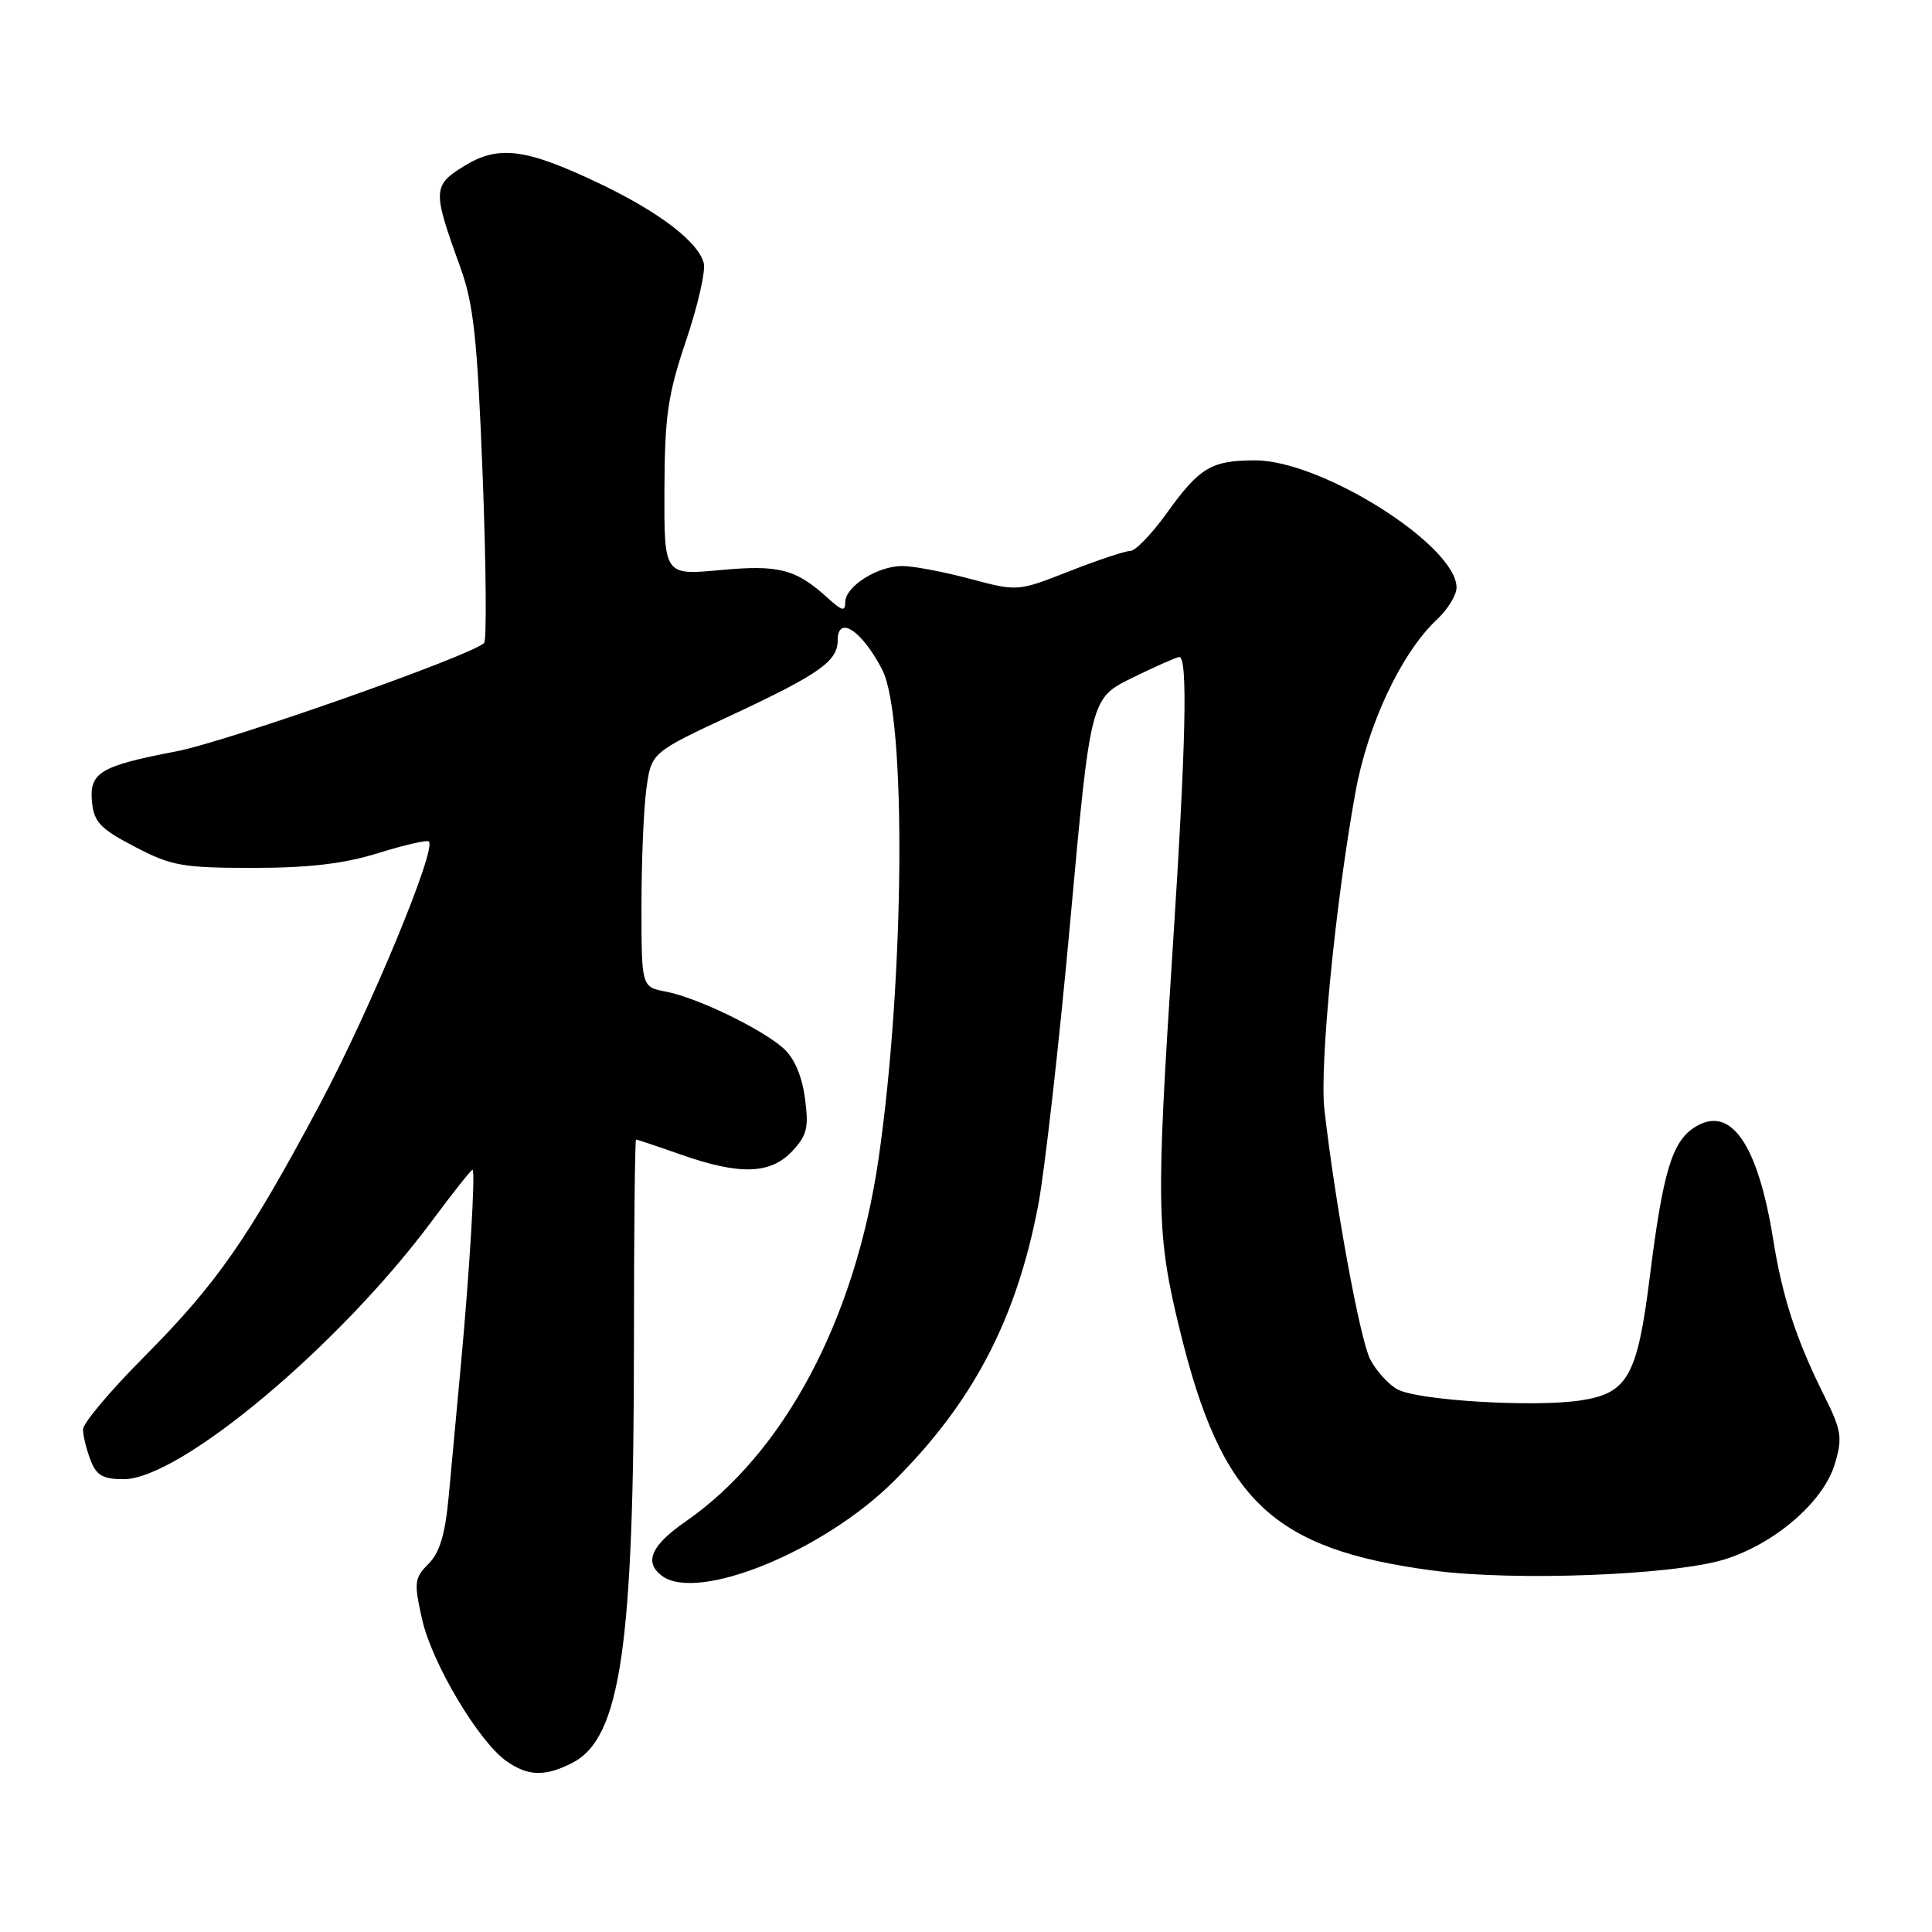 <?xml version="1.0" encoding="UTF-8" standalone="no"?>
<!DOCTYPE svg PUBLIC "-//W3C//DTD SVG 1.1//EN" "http://www.w3.org/Graphics/SVG/1.1/DTD/svg11.dtd" >
<svg xmlns="http://www.w3.org/2000/svg" xmlns:xlink="http://www.w3.org/1999/xlink" version="1.1" viewBox="0 0 256 256">
 <g >
 <path fill="currentColor"
d=" M 75.87 233.57 C 82.22 230.28 84.00 218.16 84.00 178.04 C 84.00 163.17 84.13 151.00 84.28 151.00 C 84.44 151.00 87.13 151.90 90.26 153.00 C 98.03 155.73 102.09 155.60 104.97 152.54 C 106.95 150.43 107.19 149.41 106.65 145.45 C 106.24 142.47 105.21 140.13 103.76 138.86 C 100.76 136.24 92.30 132.17 88.25 131.40 C 85.00 130.78 85.00 130.78 85.00 120.03 C 85.00 114.12 85.29 107.13 85.65 104.50 C 86.31 99.72 86.31 99.72 96.90 94.78 C 108.55 89.34 111.00 87.61 111.00 84.85 C 111.00 81.42 114.22 83.55 116.90 88.74 C 120.13 94.99 119.87 129.70 116.42 153.50 C 113.32 174.85 103.91 192.55 90.86 201.60 C 86.27 204.78 85.30 207.00 87.70 208.80 C 92.41 212.34 109.03 205.59 118.36 196.34 C 128.86 185.92 134.64 174.92 137.54 159.85 C 138.42 155.26 140.35 138.23 141.82 122.02 C 144.50 92.54 144.50 92.54 150.00 89.83 C 153.03 88.34 155.84 87.10 156.25 87.06 C 157.41 86.97 157.15 98.54 155.39 125.67 C 153.16 159.90 153.23 163.58 156.37 176.39 C 161.87 198.88 168.62 205.28 189.84 208.10 C 200.66 209.54 221.79 208.73 228.54 206.62 C 235.21 204.54 241.63 198.98 243.12 193.99 C 244.17 190.48 244.03 189.57 241.65 184.80 C 238.01 177.50 236.18 171.86 234.97 164.32 C 232.92 151.47 229.27 146.28 224.47 149.42 C 221.53 151.35 220.33 155.40 218.60 169.24 C 216.95 182.37 215.68 184.63 209.40 185.57 C 203.23 186.49 187.93 185.57 185.20 184.11 C 184.00 183.47 182.37 181.67 181.56 180.13 C 180.21 177.50 176.92 159.59 175.49 147.00 C 174.83 141.25 176.95 119.62 179.60 105.00 C 181.24 95.94 185.69 86.50 190.41 82.08 C 191.84 80.74 193.00 78.85 193.00 77.86 C 193.00 72.29 175.14 61.00 166.32 61.00 C 160.52 61.00 158.95 61.94 154.61 67.98 C 152.63 70.74 150.45 73.00 149.78 73.00 C 149.10 73.00 145.47 74.21 141.70 75.69 C 134.84 78.38 134.84 78.38 128.51 76.69 C 125.02 75.76 120.99 75.00 119.55 75.00 C 116.28 75.00 112.00 77.71 112.00 79.79 C 112.00 81.06 111.58 80.96 109.75 79.30 C 105.46 75.39 103.24 74.81 95.42 75.54 C 88.00 76.23 88.00 76.23 88.04 64.87 C 88.08 55.10 88.48 52.32 90.91 45.12 C 92.47 40.51 93.52 35.89 93.25 34.86 C 92.51 32.03 87.33 28.08 79.40 24.30 C 69.63 19.65 66.04 19.19 61.47 22.02 C 57.33 24.58 57.30 25.24 60.98 35.37 C 62.76 40.30 63.24 44.73 63.95 62.87 C 64.41 74.77 64.50 84.81 64.15 85.19 C 62.62 86.82 30.15 98.26 23.35 99.56 C 13.27 101.49 11.81 102.37 12.19 106.27 C 12.45 108.94 13.31 109.83 17.86 112.20 C 22.72 114.74 24.20 115.00 33.53 115.00 C 40.94 115.00 45.58 114.45 50.12 113.04 C 53.58 111.96 56.60 111.27 56.83 111.50 C 57.87 112.53 49.06 133.76 42.45 146.19 C 32.90 164.11 28.77 170.05 19.06 179.82 C 14.63 184.28 11.00 188.58 11.00 189.40 C 11.00 190.21 11.44 192.02 11.98 193.43 C 12.76 195.50 13.62 196.00 16.39 196.00 C 23.84 196.00 44.90 178.37 57.20 161.83 C 59.99 158.07 62.42 155.00 62.61 155.00 C 63.03 155.00 62.21 168.72 61.01 181.50 C 60.50 187.00 59.79 194.58 59.45 198.34 C 58.99 203.31 58.26 205.74 56.78 207.22 C 54.90 209.10 54.83 209.68 55.93 214.56 C 57.22 220.36 63.43 230.78 67.12 233.37 C 69.98 235.38 72.27 235.43 75.87 233.57 Z "/>
</g>
</svg>